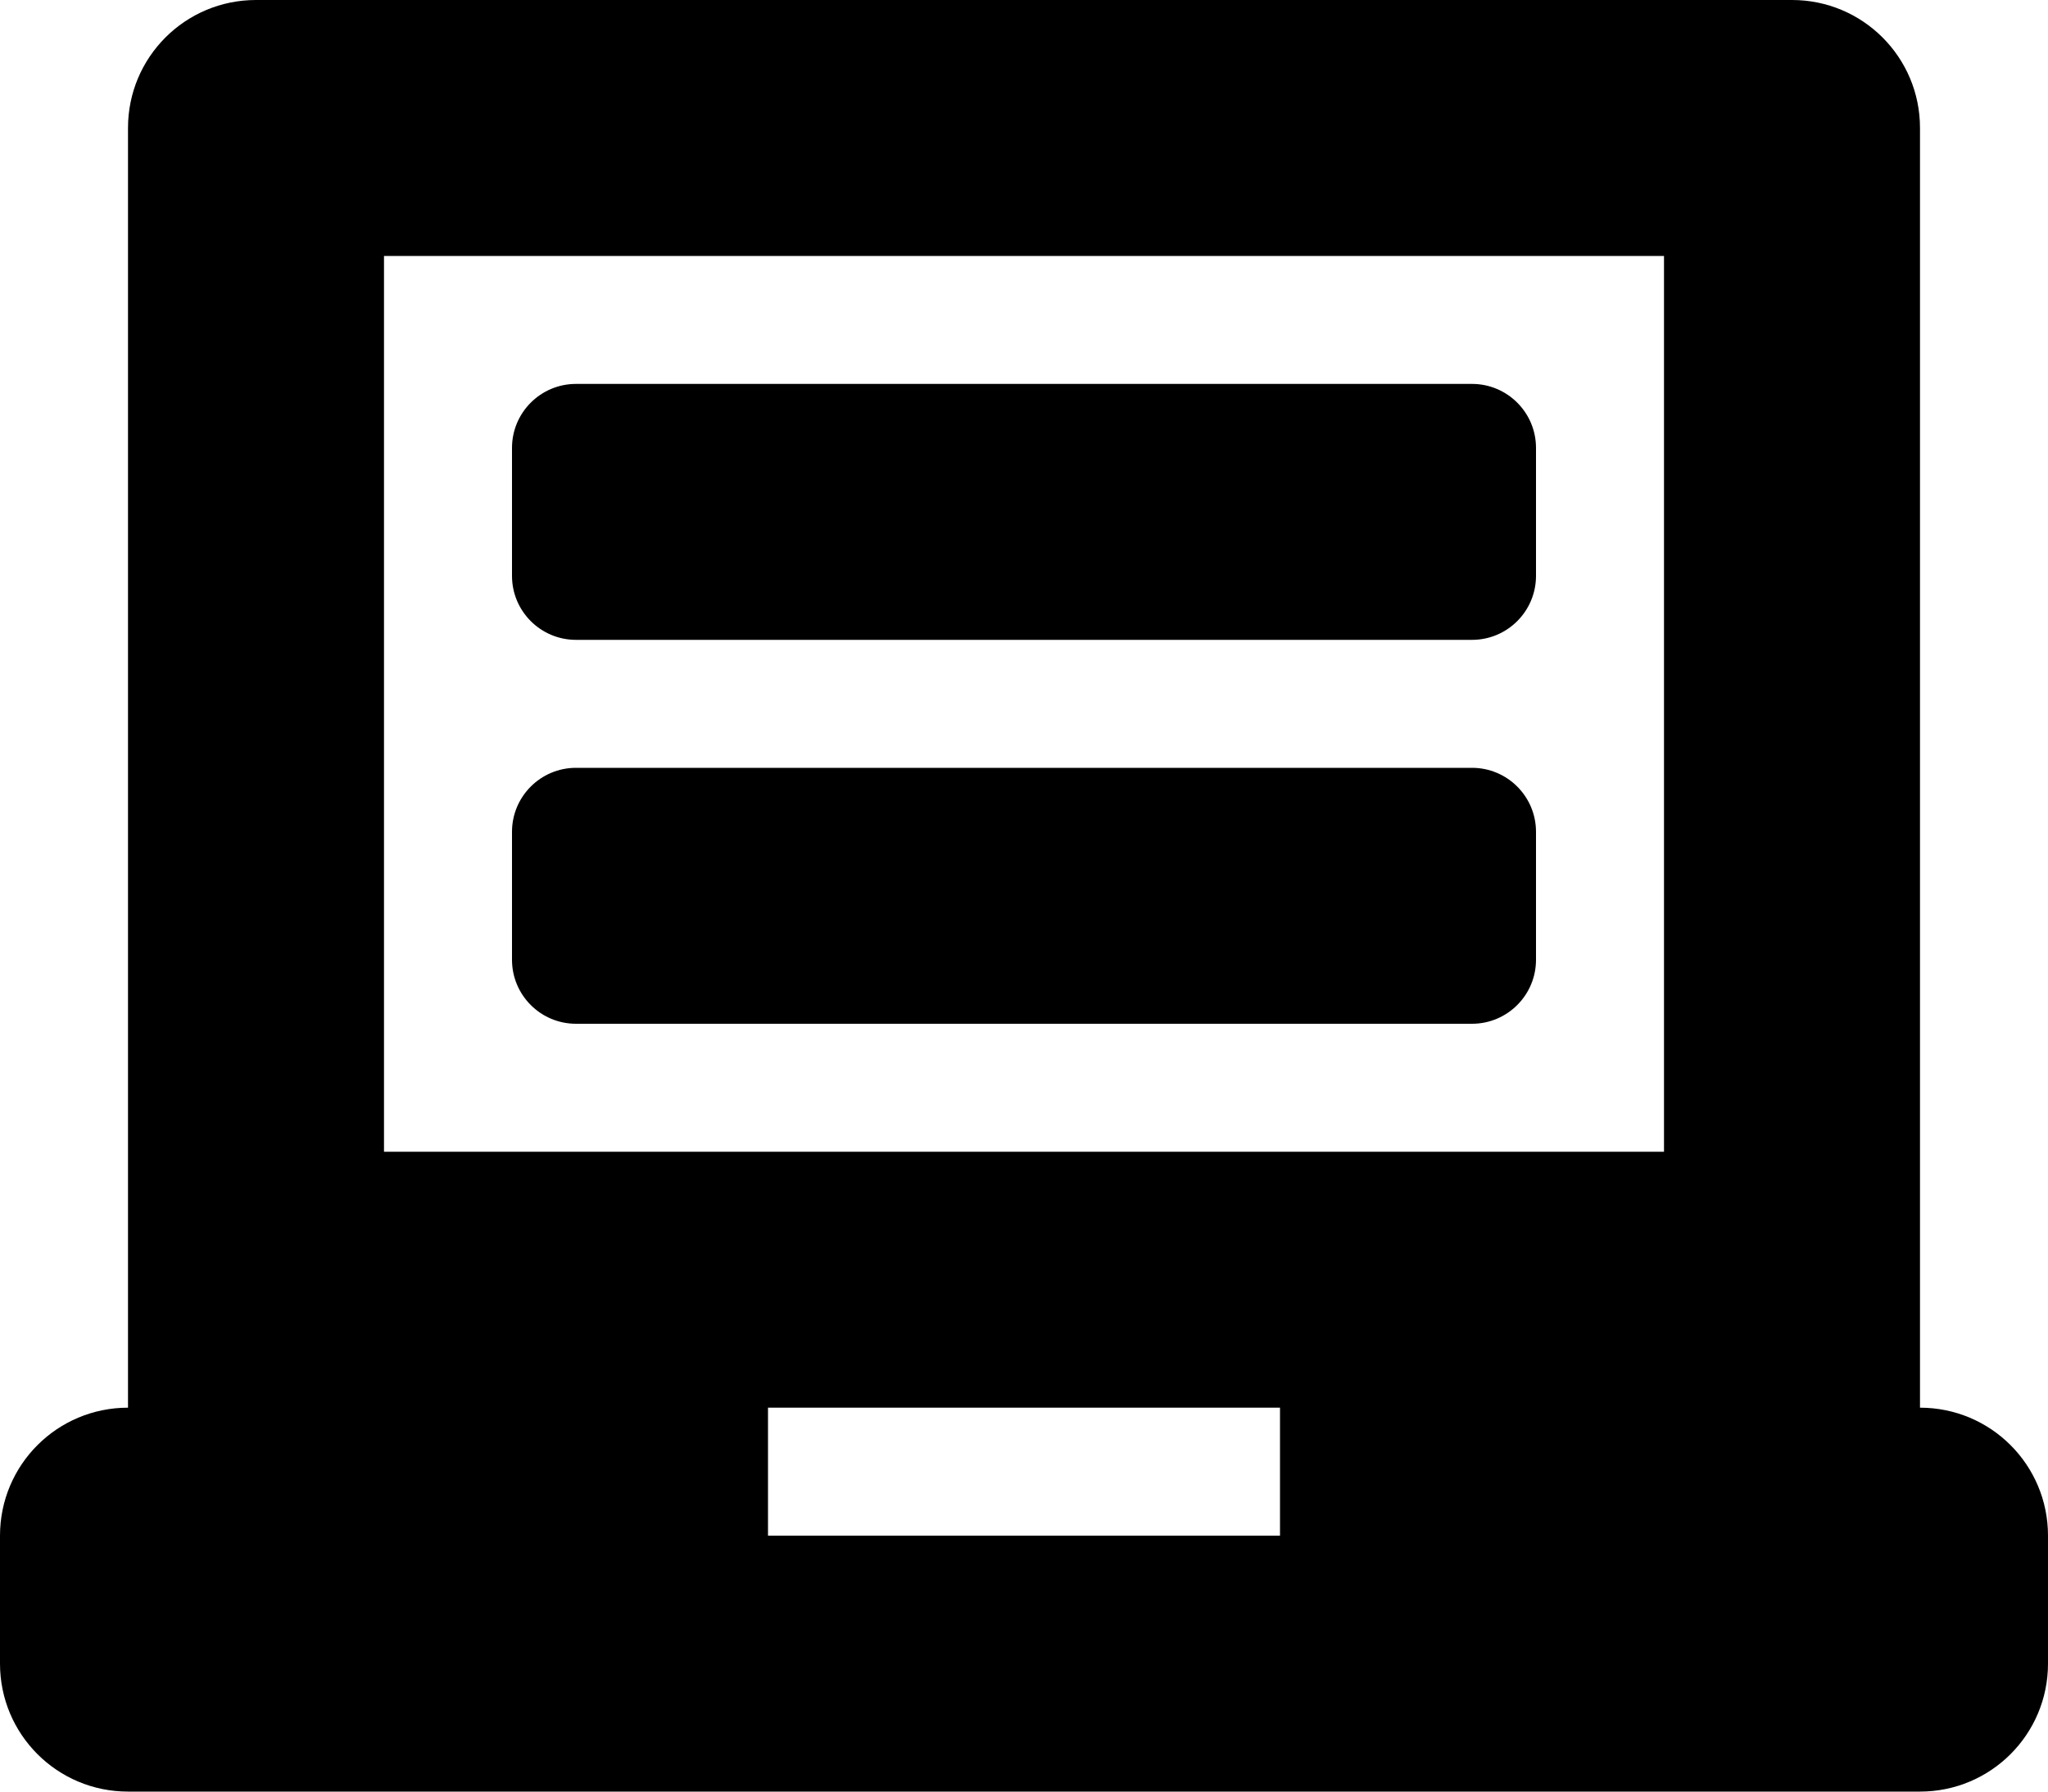 <?xml version="1.0" encoding="iso-8859-1"?>
<!-- Generator: Adobe Illustrator 16.0.0, SVG Export Plug-In . SVG Version: 6.00 Build 0)  -->
<!DOCTYPE svg PUBLIC "-//W3C//DTD SVG 1.1//EN" "http://www.w3.org/Graphics/SVG/1.1/DTD/svg11.dtd">
<svg version="1.1" id="Layer_1" xmlns="http://www.w3.org/2000/svg" xmlns:xlink="http://www.w3.org/1999/xlink" x="0px" y="0px"
	 width="16px" height="14px" viewBox="0 0 16 14" style="enable-background:new 0 0 16 14;" xml:space="preserve">
<g id="Laptop_1">
	<path style="fill-rule:evenodd;clip-rule:evenodd;" d="M4.5,5h7C11.776,5,12,4.776,12,4.5v-1C12,3.224,11.776,3,11.5,3h-7
		C4.224,3,4,3.224,4,3.5v1C4,4.776,4.224,5,4.5,5z"/>
	<path style="fill-rule:evenodd;clip-rule:evenodd;" d="M4.5,8h7C11.776,8,12,7.776,12,7.5v-1C12,6.224,11.776,6,11.5,6h-7
		C4.224,6,4,6.224,4,6.5v1C4,7.776,4.224,8,4.5,8z"/>
	<path style="fill-rule:evenodd;clip-rule:evenodd;" d="M15,11v-1V1c0-0.553-0.447-1-1-1H2C1.447,0,1,0.447,1,1v9v1
		c-0.553,0-1,0.447-1,1v1c0,0.553,0.447,1,1,1h14c0.553,0,1-0.447,1-1v-1C16,11.447,15.553,11,15,11z M10,12H6v-1h4V12z M13,9H3V2
		h10V9z"/>
</g>
<g>
</g>
<g>
</g>
<g>
</g>
<g>
</g>
<g>
</g>
<g>
</g>
<g>
</g>
<g>
</g>
<g>
</g>
<g>
</g>
<g>
</g>
<g>
</g>
<g>
</g>
<g>
</g>
<g>
</g>
</svg>
